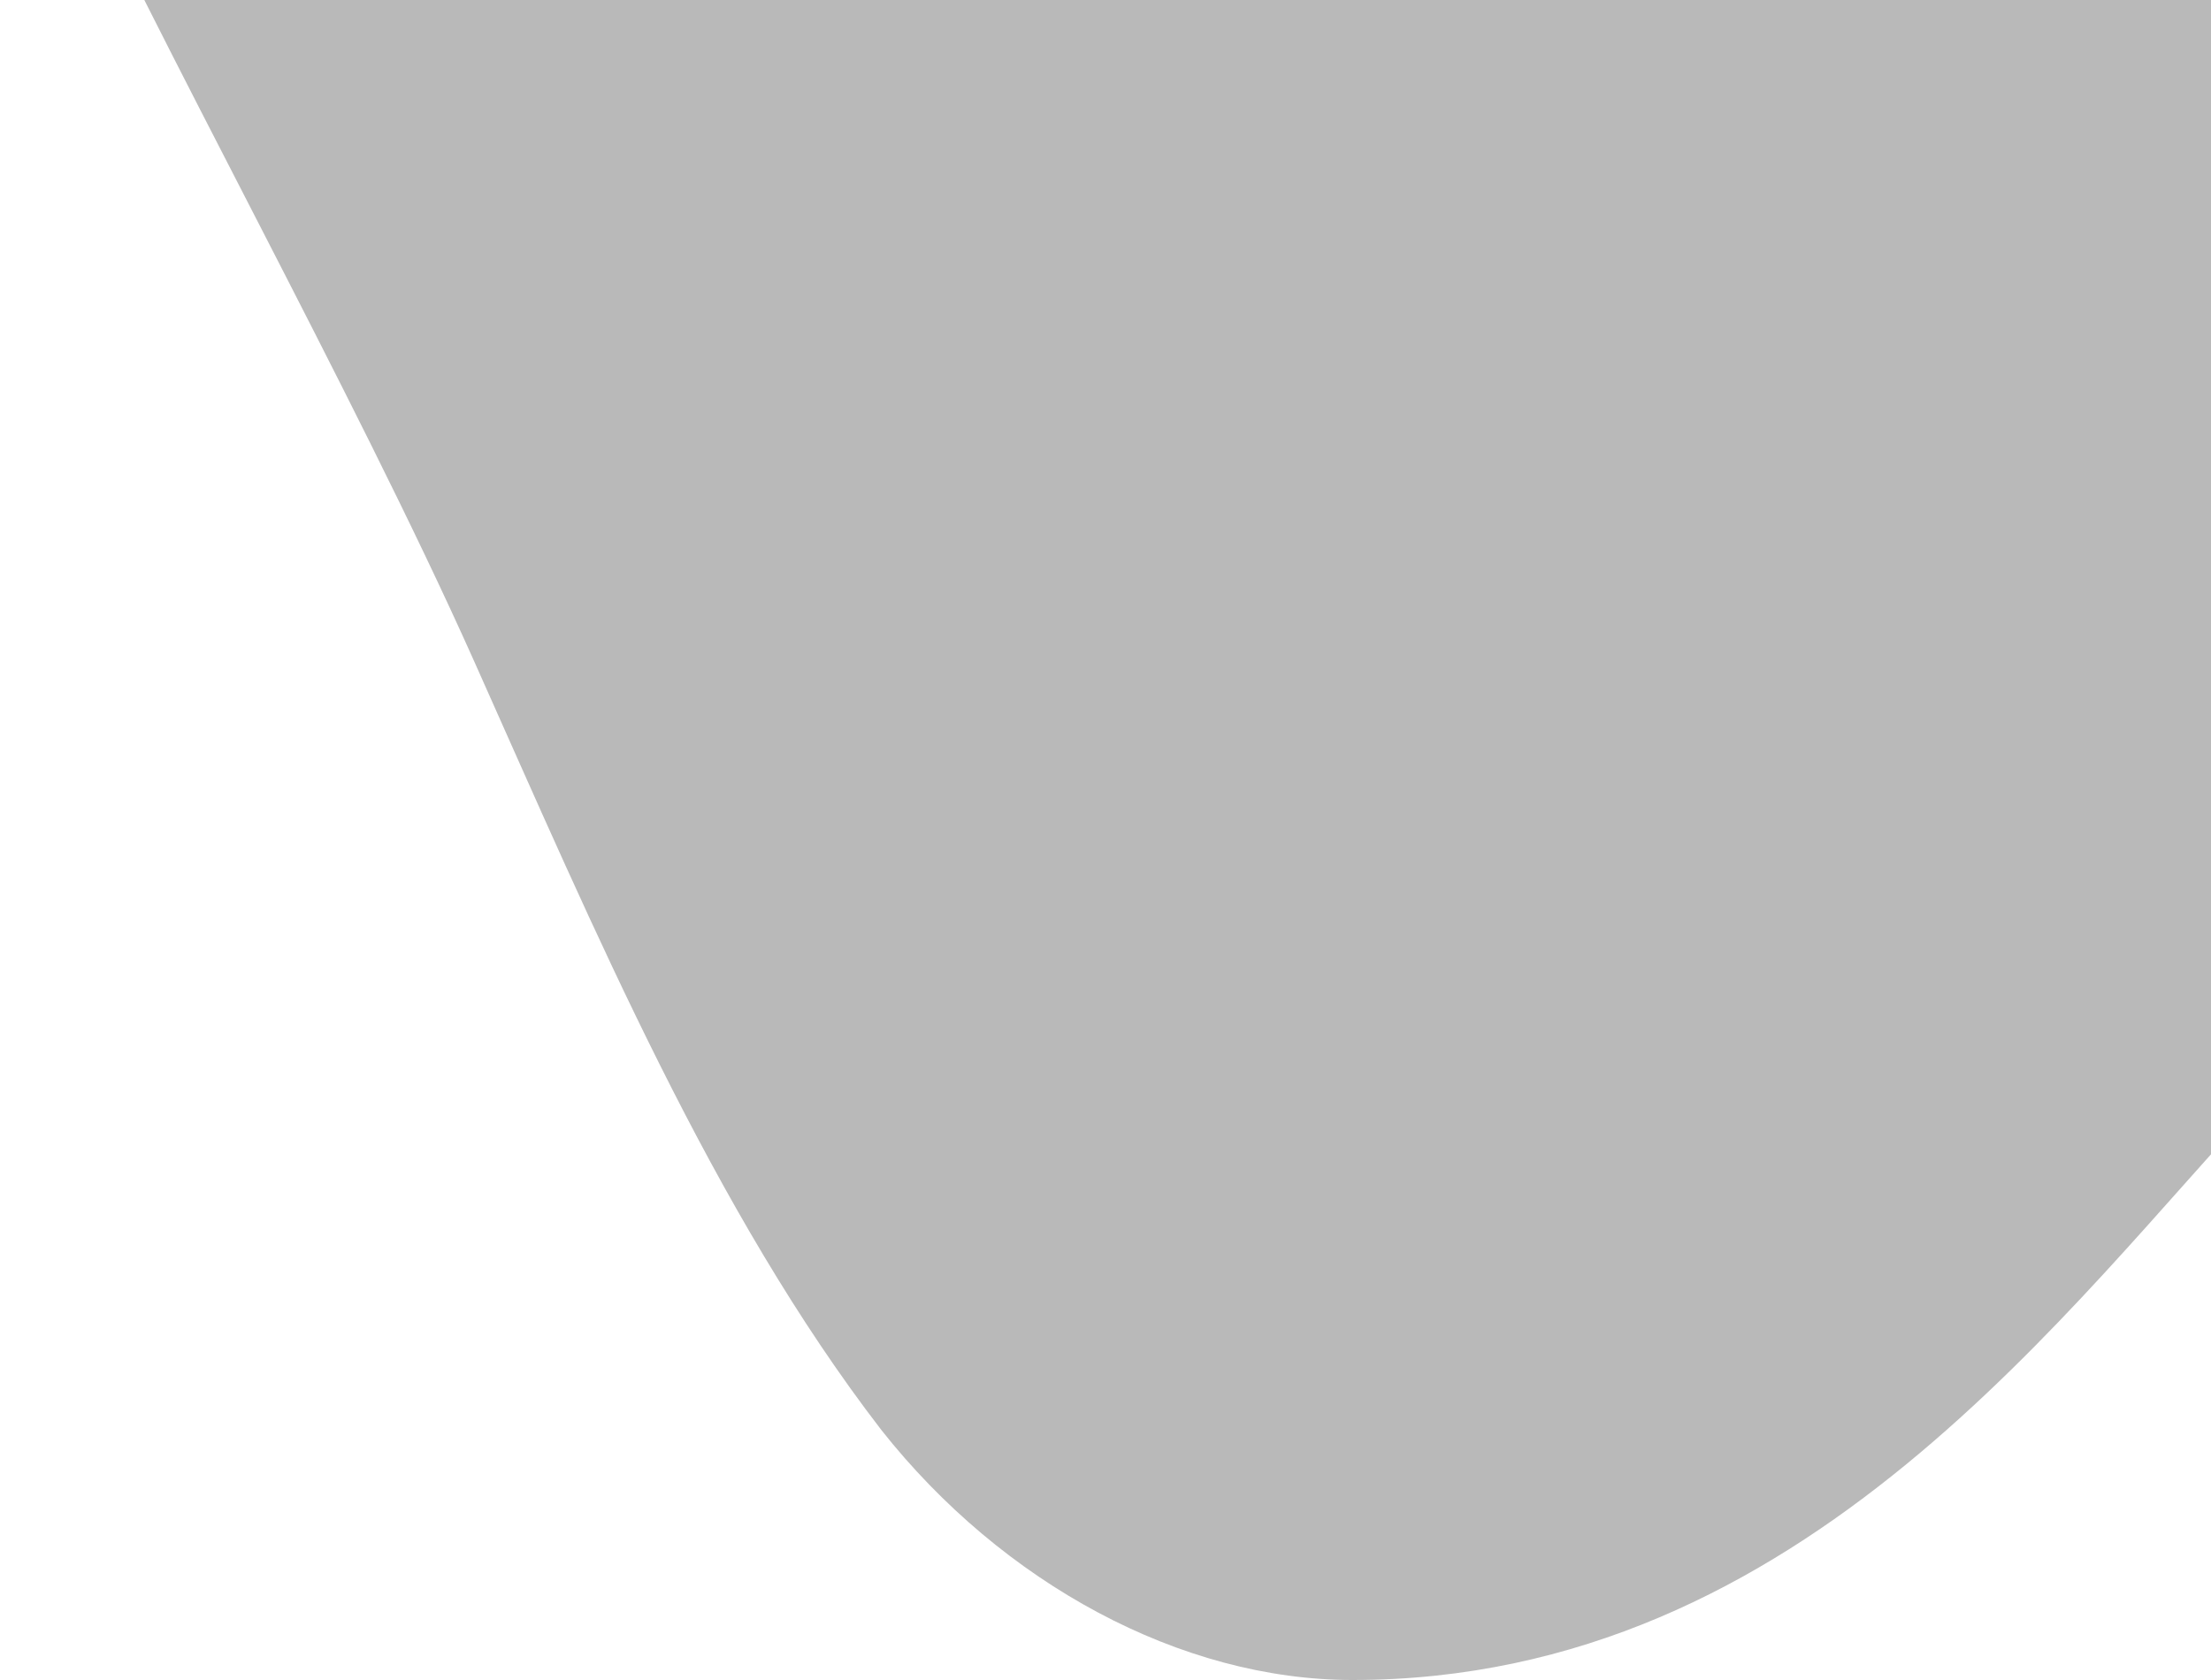 <svg width="175" height="133" viewBox="0 0 175 133" fill="none" xmlns="http://www.w3.org/2000/svg">
<path  d="M63.534 -84.83C121.739 -81.719 162.426 -56.541 189.268 -27.968C216.11 0.604 220.913 35.967 179.379 86.605C163.839 103.013 142.93 133 107.046 133C93.484 133 79.357 125.362 69.75 113.197C56.471 95.941 47.146 73.875 37.54 52.374C27.933 30.874 12.111 2.585 4.482 -14.389C-6.82 -39.85 -0.039 -88.225 63.534 -84.83Z" fill="#B9B9B9"/>
</svg>
